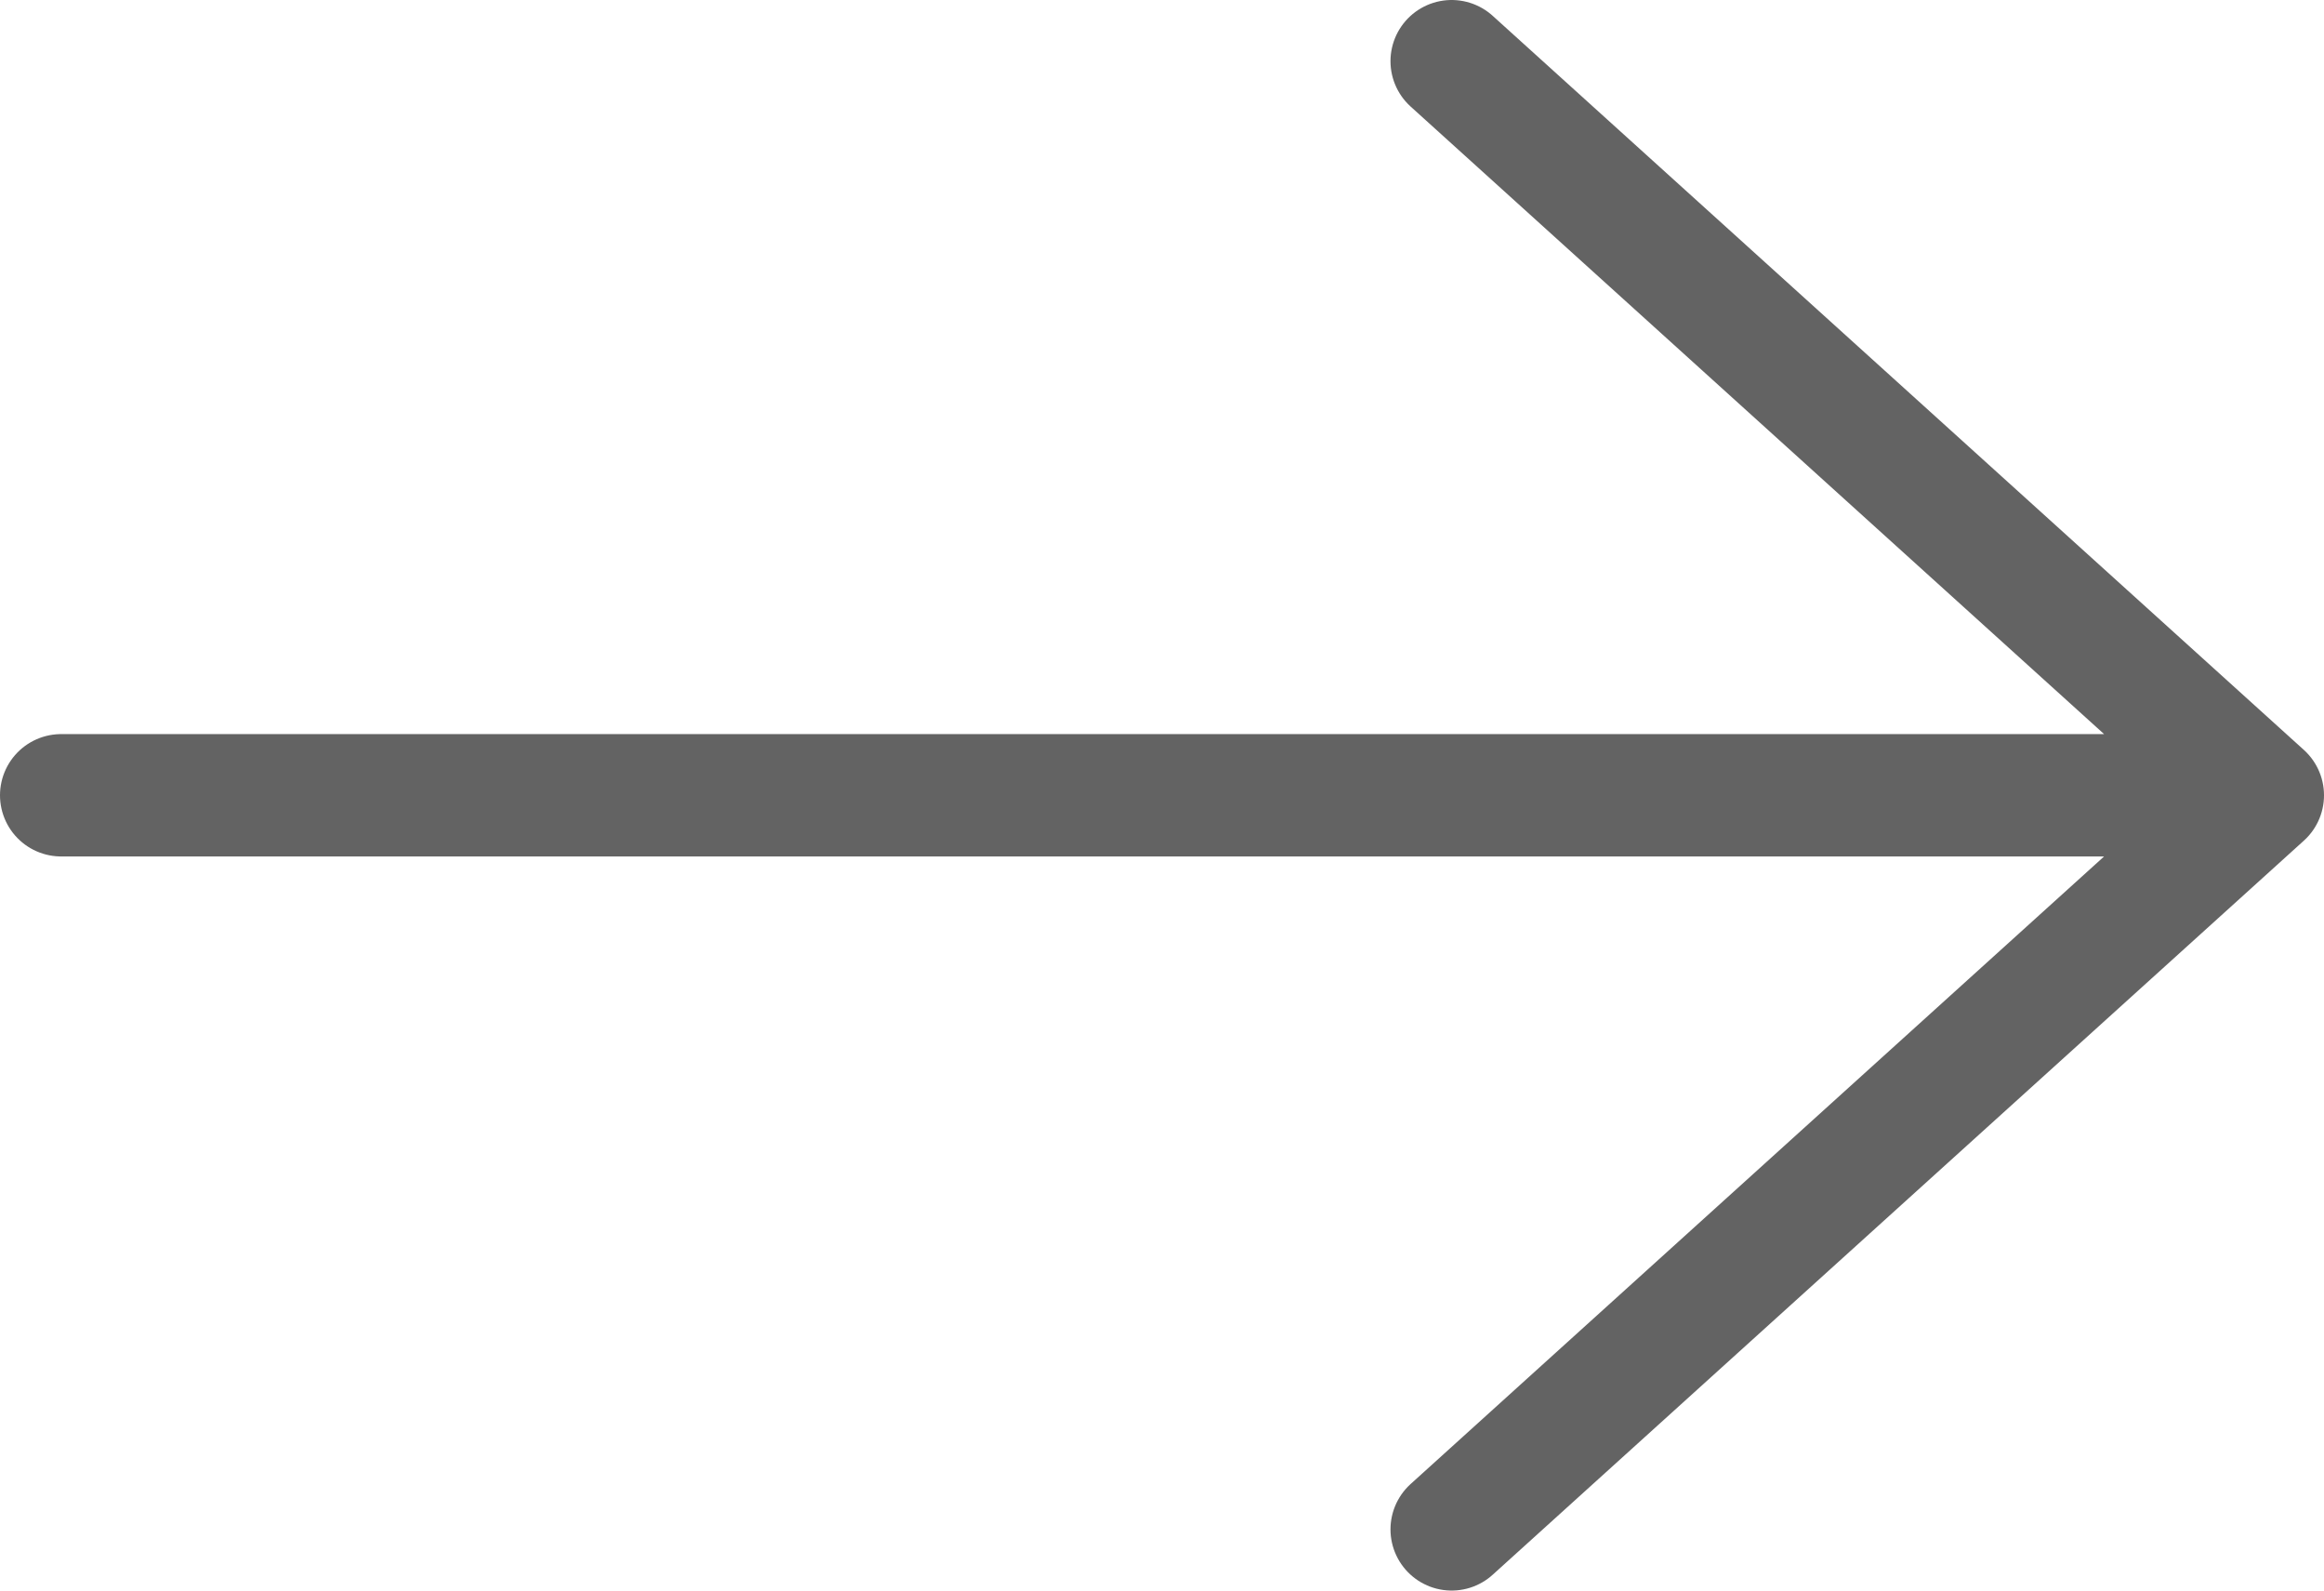 <svg width="19" height="13" viewBox="0 0 19 13" fill="none" xmlns="http://www.w3.org/2000/svg">
<path d="M0.5 6.5L18.5 6.5M18.5 6.5L11.868 12.5M18.5 6.5L11.868 0.5" stroke="#636363" stroke-linecap="round" stroke-linejoin="round"/>
</svg>
